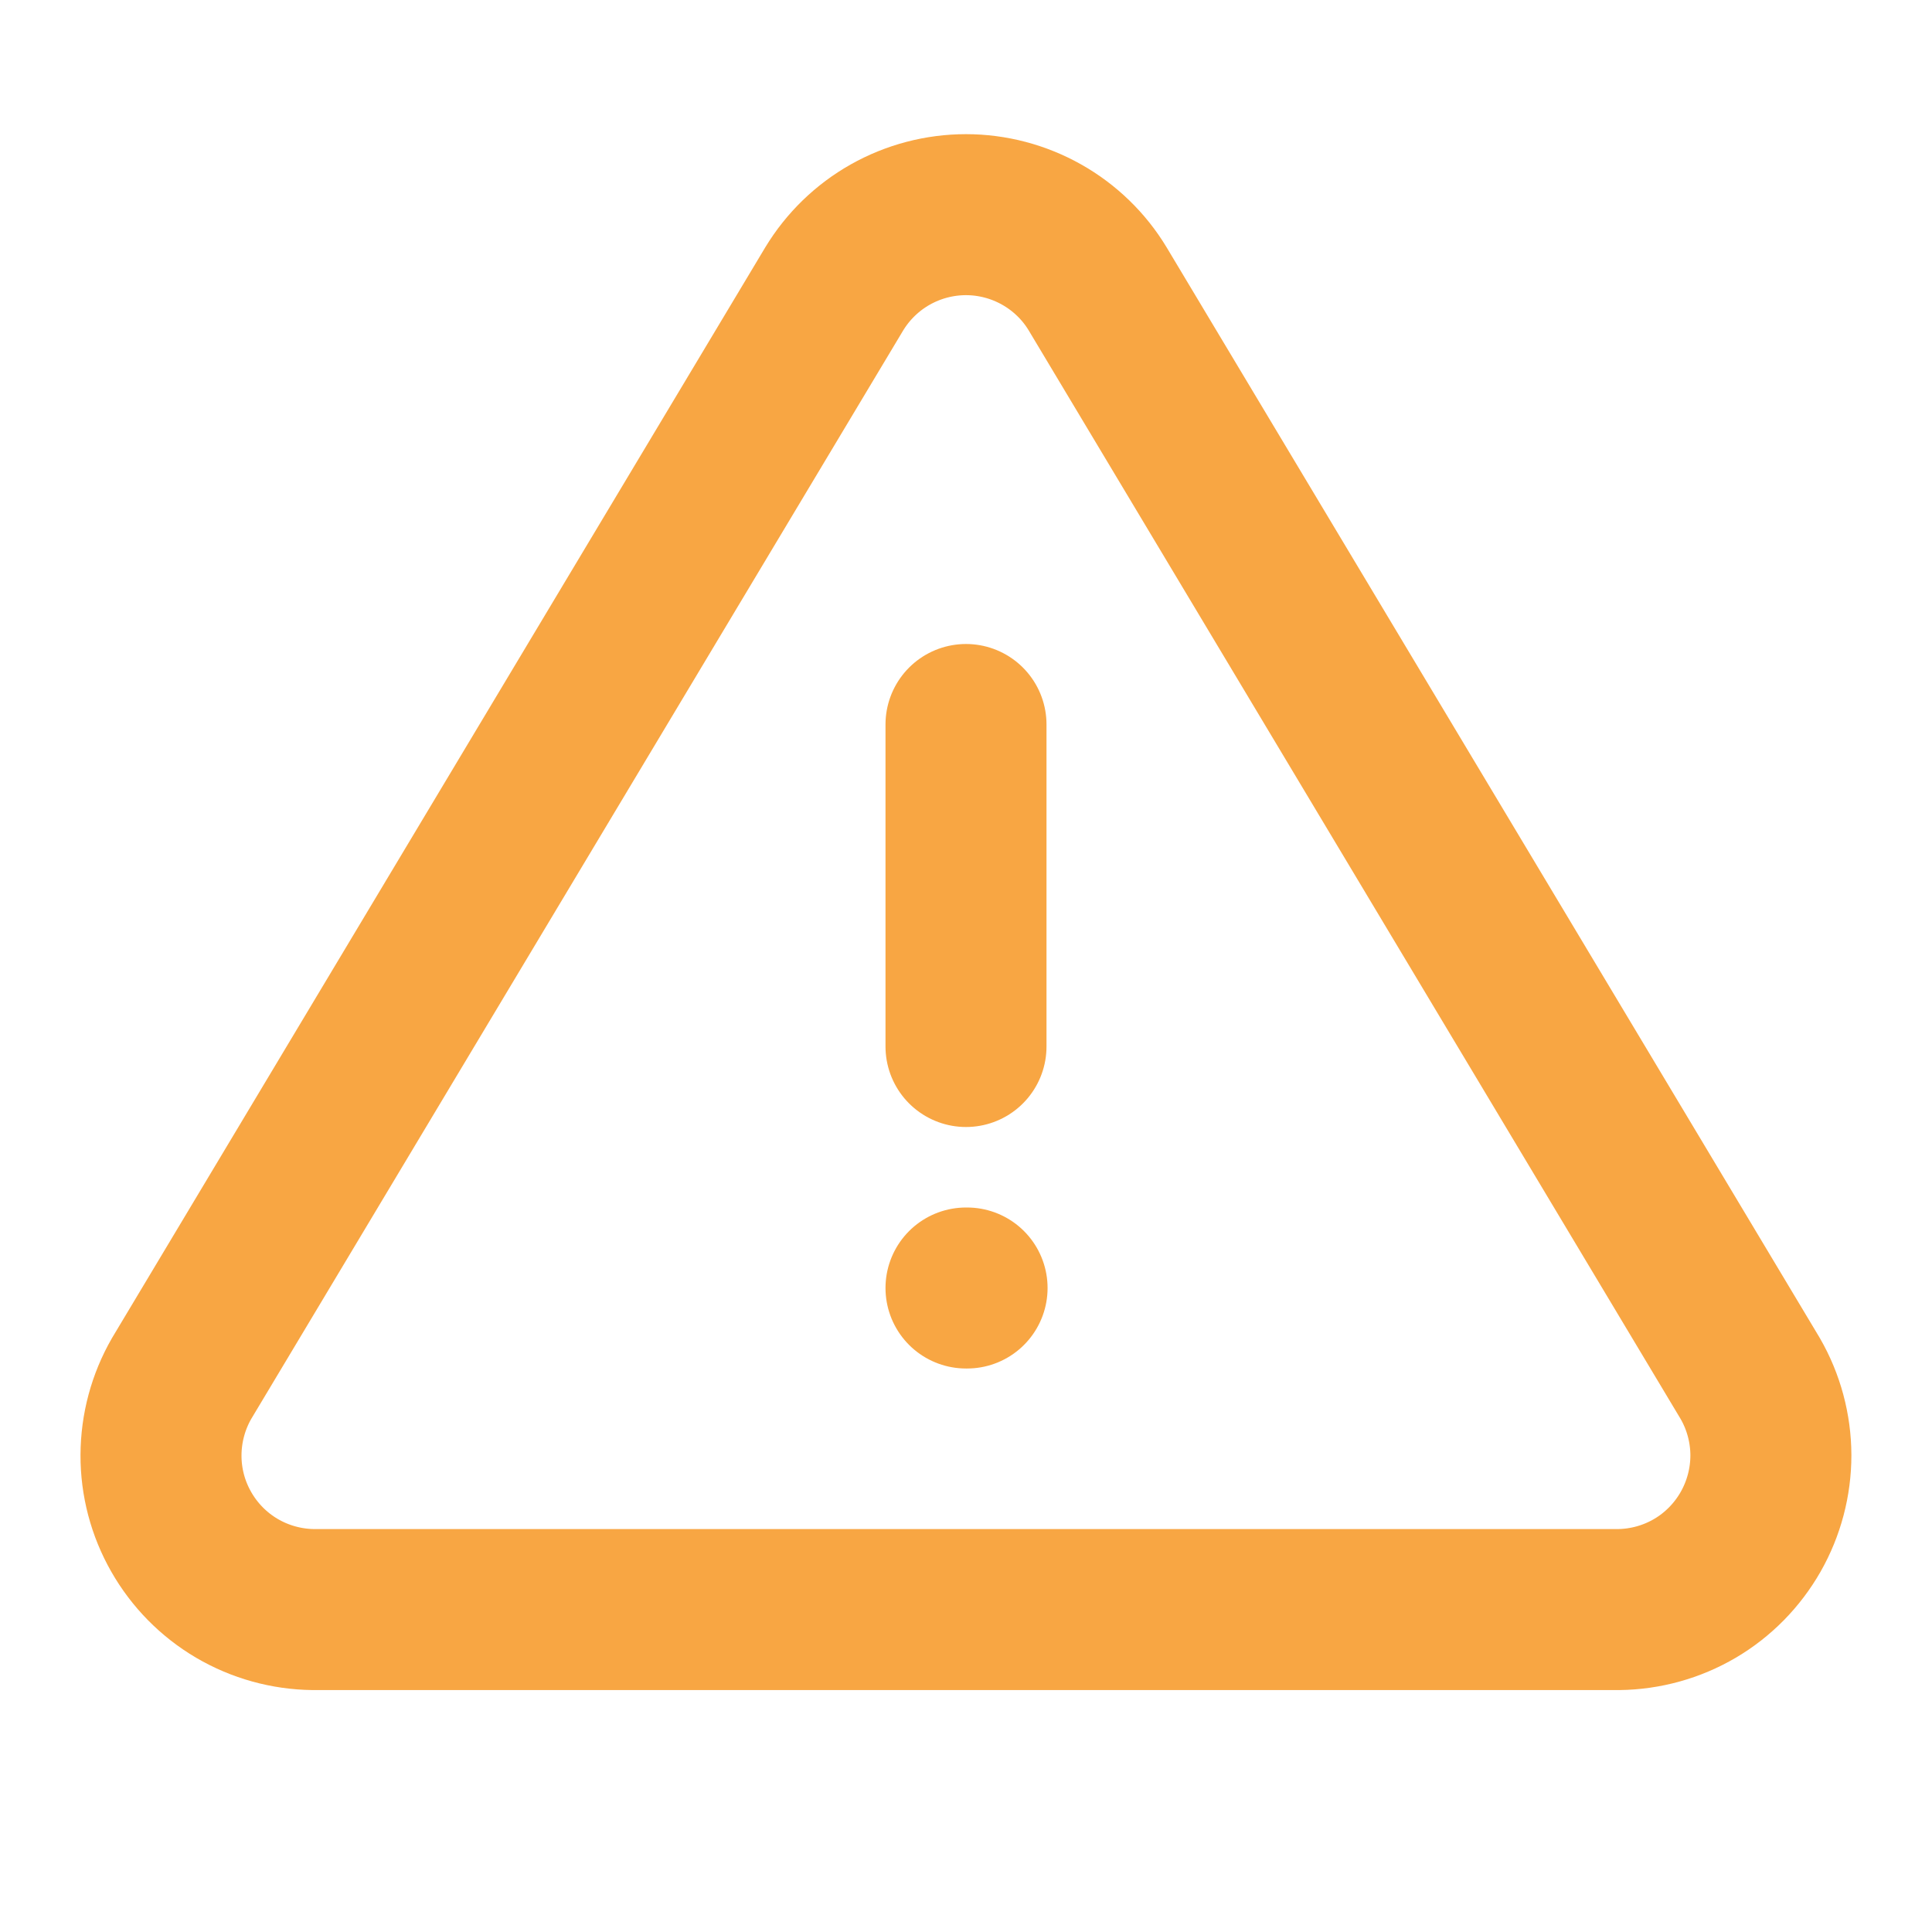 <svg width="18" height="18" viewBox="0 0 18 18" fill="none" xmlns="http://www.w3.org/2000/svg">
<g clip-path="url(#clip0_411_9250)">
<path d="M9 6.75V9.75" stroke="#F8A643" stroke-width="1.5" stroke-linecap="round" stroke-linejoin="round"/>
<path d="M7.772 2.692L1.692 12.843C1.567 13.06 1.501 13.306 1.5 13.557C1.499 13.807 1.564 14.054 1.688 14.271C1.812 14.489 1.991 14.671 2.207 14.798C2.423 14.925 2.669 14.993 2.919 14.996H15.08C15.33 14.993 15.576 14.925 15.792 14.798C16.008 14.671 16.186 14.489 16.31 14.272C16.434 14.054 16.499 13.808 16.499 13.557C16.498 13.307 16.432 13.061 16.307 12.844L10.227 2.692C10.1 2.481 9.919 2.306 9.704 2.185C9.489 2.064 9.246 2 9 2C8.753 2 8.51 2.064 8.295 2.185C8.08 2.306 7.9 2.481 7.772 2.692V2.692Z" stroke="#F8A643" stroke-width="1.5" stroke-linecap="round" stroke-linejoin="round"/>
<path d="M9 12H9.01" stroke="#F8A643" stroke-width="1.5" stroke-linecap="round" stroke-linejoin="round"/>
</g>
<defs>
<clipPath id="clip0_411_9250">
<rect width="18" height="18" fill="white"/>
</clipPath>
</defs>
</svg>

